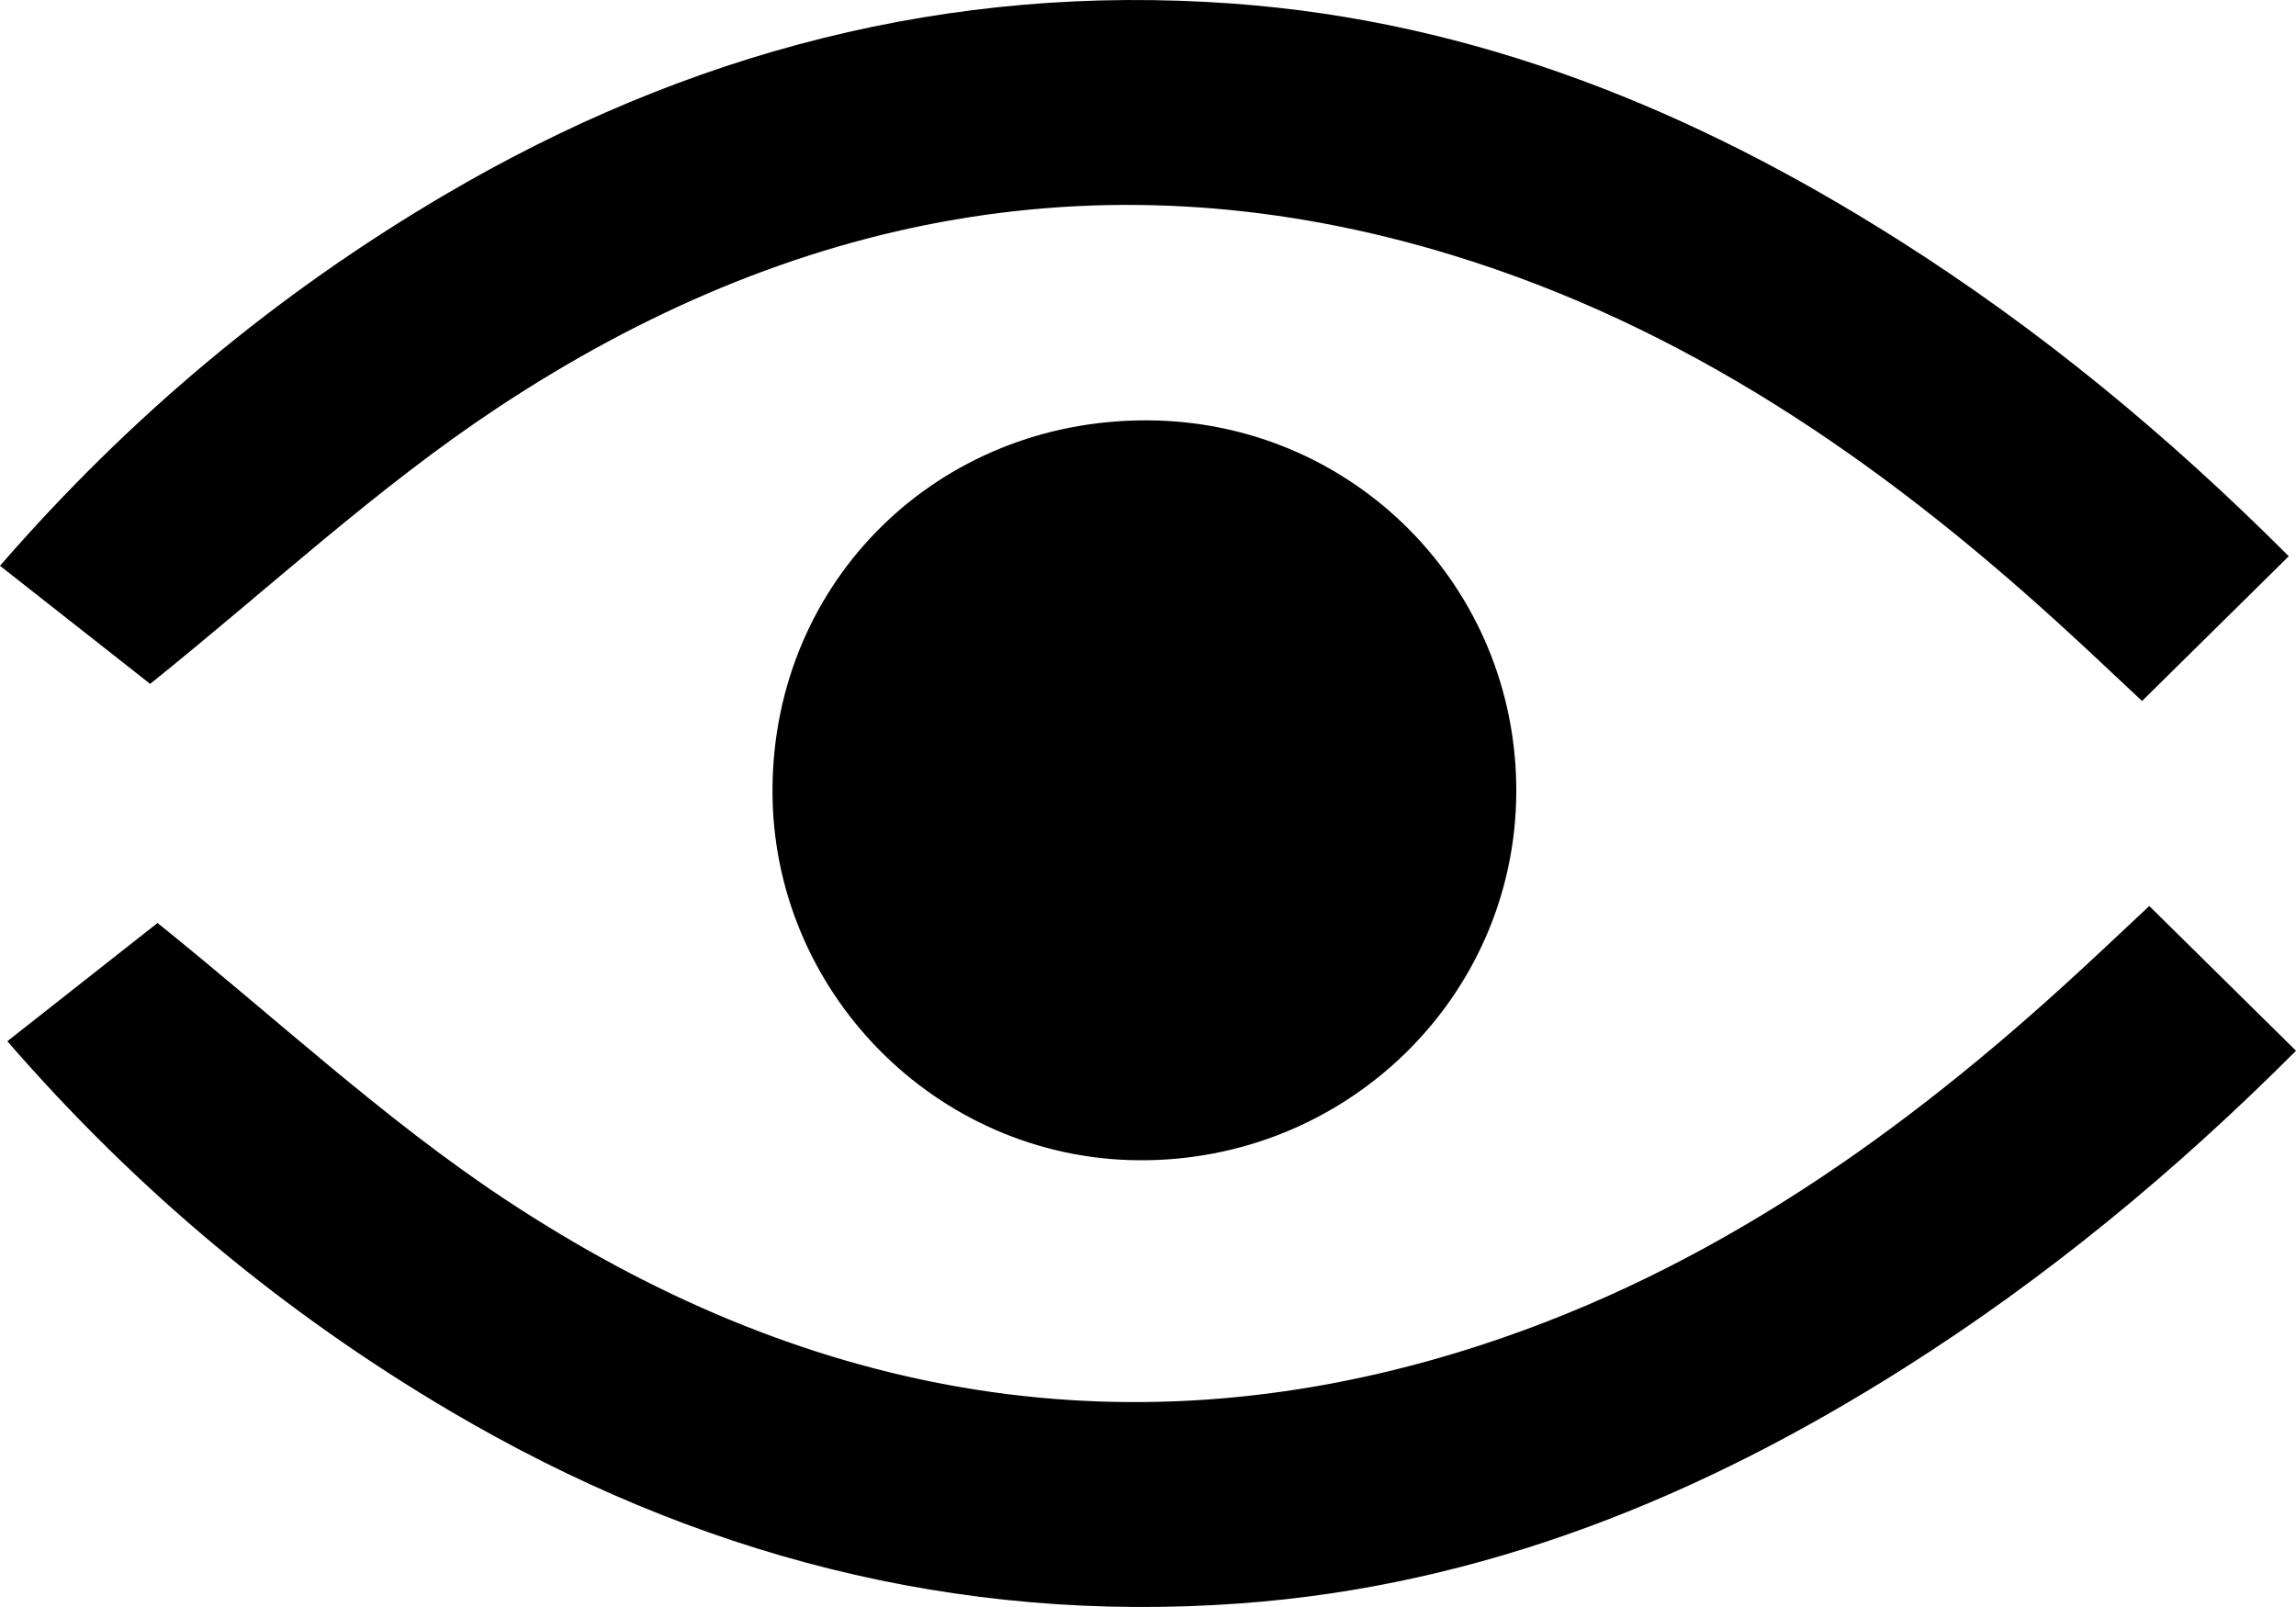 <?xml version="1.0" encoding="utf-8"?>
<!-- Generator: Adobe Illustrator 16.0.0, SVG Export Plug-In . SVG Version: 6.00 Build 0)  -->
<!DOCTYPE svg PUBLIC "-//W3C//DTD SVG 1.1//EN" "http://www.w3.org/Graphics/SVG/1.1/DTD/svg11.dtd">
<svg version="1.1" id="Layer_1" xmlns="http://www.w3.org/2000/svg" xmlns:xlink="http://www.w3.org/1999/xlink" x="0px" y="0px"
	 width="20px" height="14px" viewBox="0 0 20 14" enable-background="new 0 0 20 14" xml:space="preserve">
<g>
	<path fill-rule="evenodd" clip-rule="evenodd" d="M19.937,4.846c-0.438,0.432-0.842,0.83-1.278,1.261
		c-0.244-0.228-0.493-0.465-0.749-0.697c-1.545-1.404-3.239-2.569-5.262-3.188C9.656,1.307,6.881,1.866,4.329,3.556
		C3.277,4.253,2.345,5.125,1.308,5.958C0.945,5.673,0.483,5.309,0,4.929C1.13,3.627,2.409,2.56,3.866,1.702
		c2.12-1.248,4.402-1.85,6.869-1.671c2.116,0.153,4.017,0.929,5.789,2.051C17.764,2.866,18.886,3.793,19.937,4.846z"/>
	<path fill-rule="evenodd" clip-rule="evenodd" d="M20,9.154c-0.438-0.432-0.842-0.83-1.278-1.261
		c-0.244,0.228-0.493,0.465-0.749,0.697c-1.545,1.404-3.239,2.569-5.262,3.188c-2.991,0.915-5.768,0.356-8.318-1.334
		c-1.052-0.697-1.984-1.57-3.021-2.403c-0.362,0.286-0.825,0.65-1.308,1.03c1.129,1.302,2.41,2.369,3.866,3.227
		c2.12,1.248,4.401,1.85,6.869,1.671c2.116-0.153,4.017-0.929,5.789-2.051C17.826,11.134,18.949,10.207,20,9.154z"/>
	<path fill-rule="evenodd" clip-rule="evenodd" d="M6.729,6.872C6.739,5.058,8.172,3.652,10,3.662
		c1.789,0.01,3.218,1.455,3.208,3.244c-0.01,1.783-1.484,3.217-3.294,3.202C8.154,10.093,6.719,8.635,6.729,6.872z"/>
</g>
</svg>
